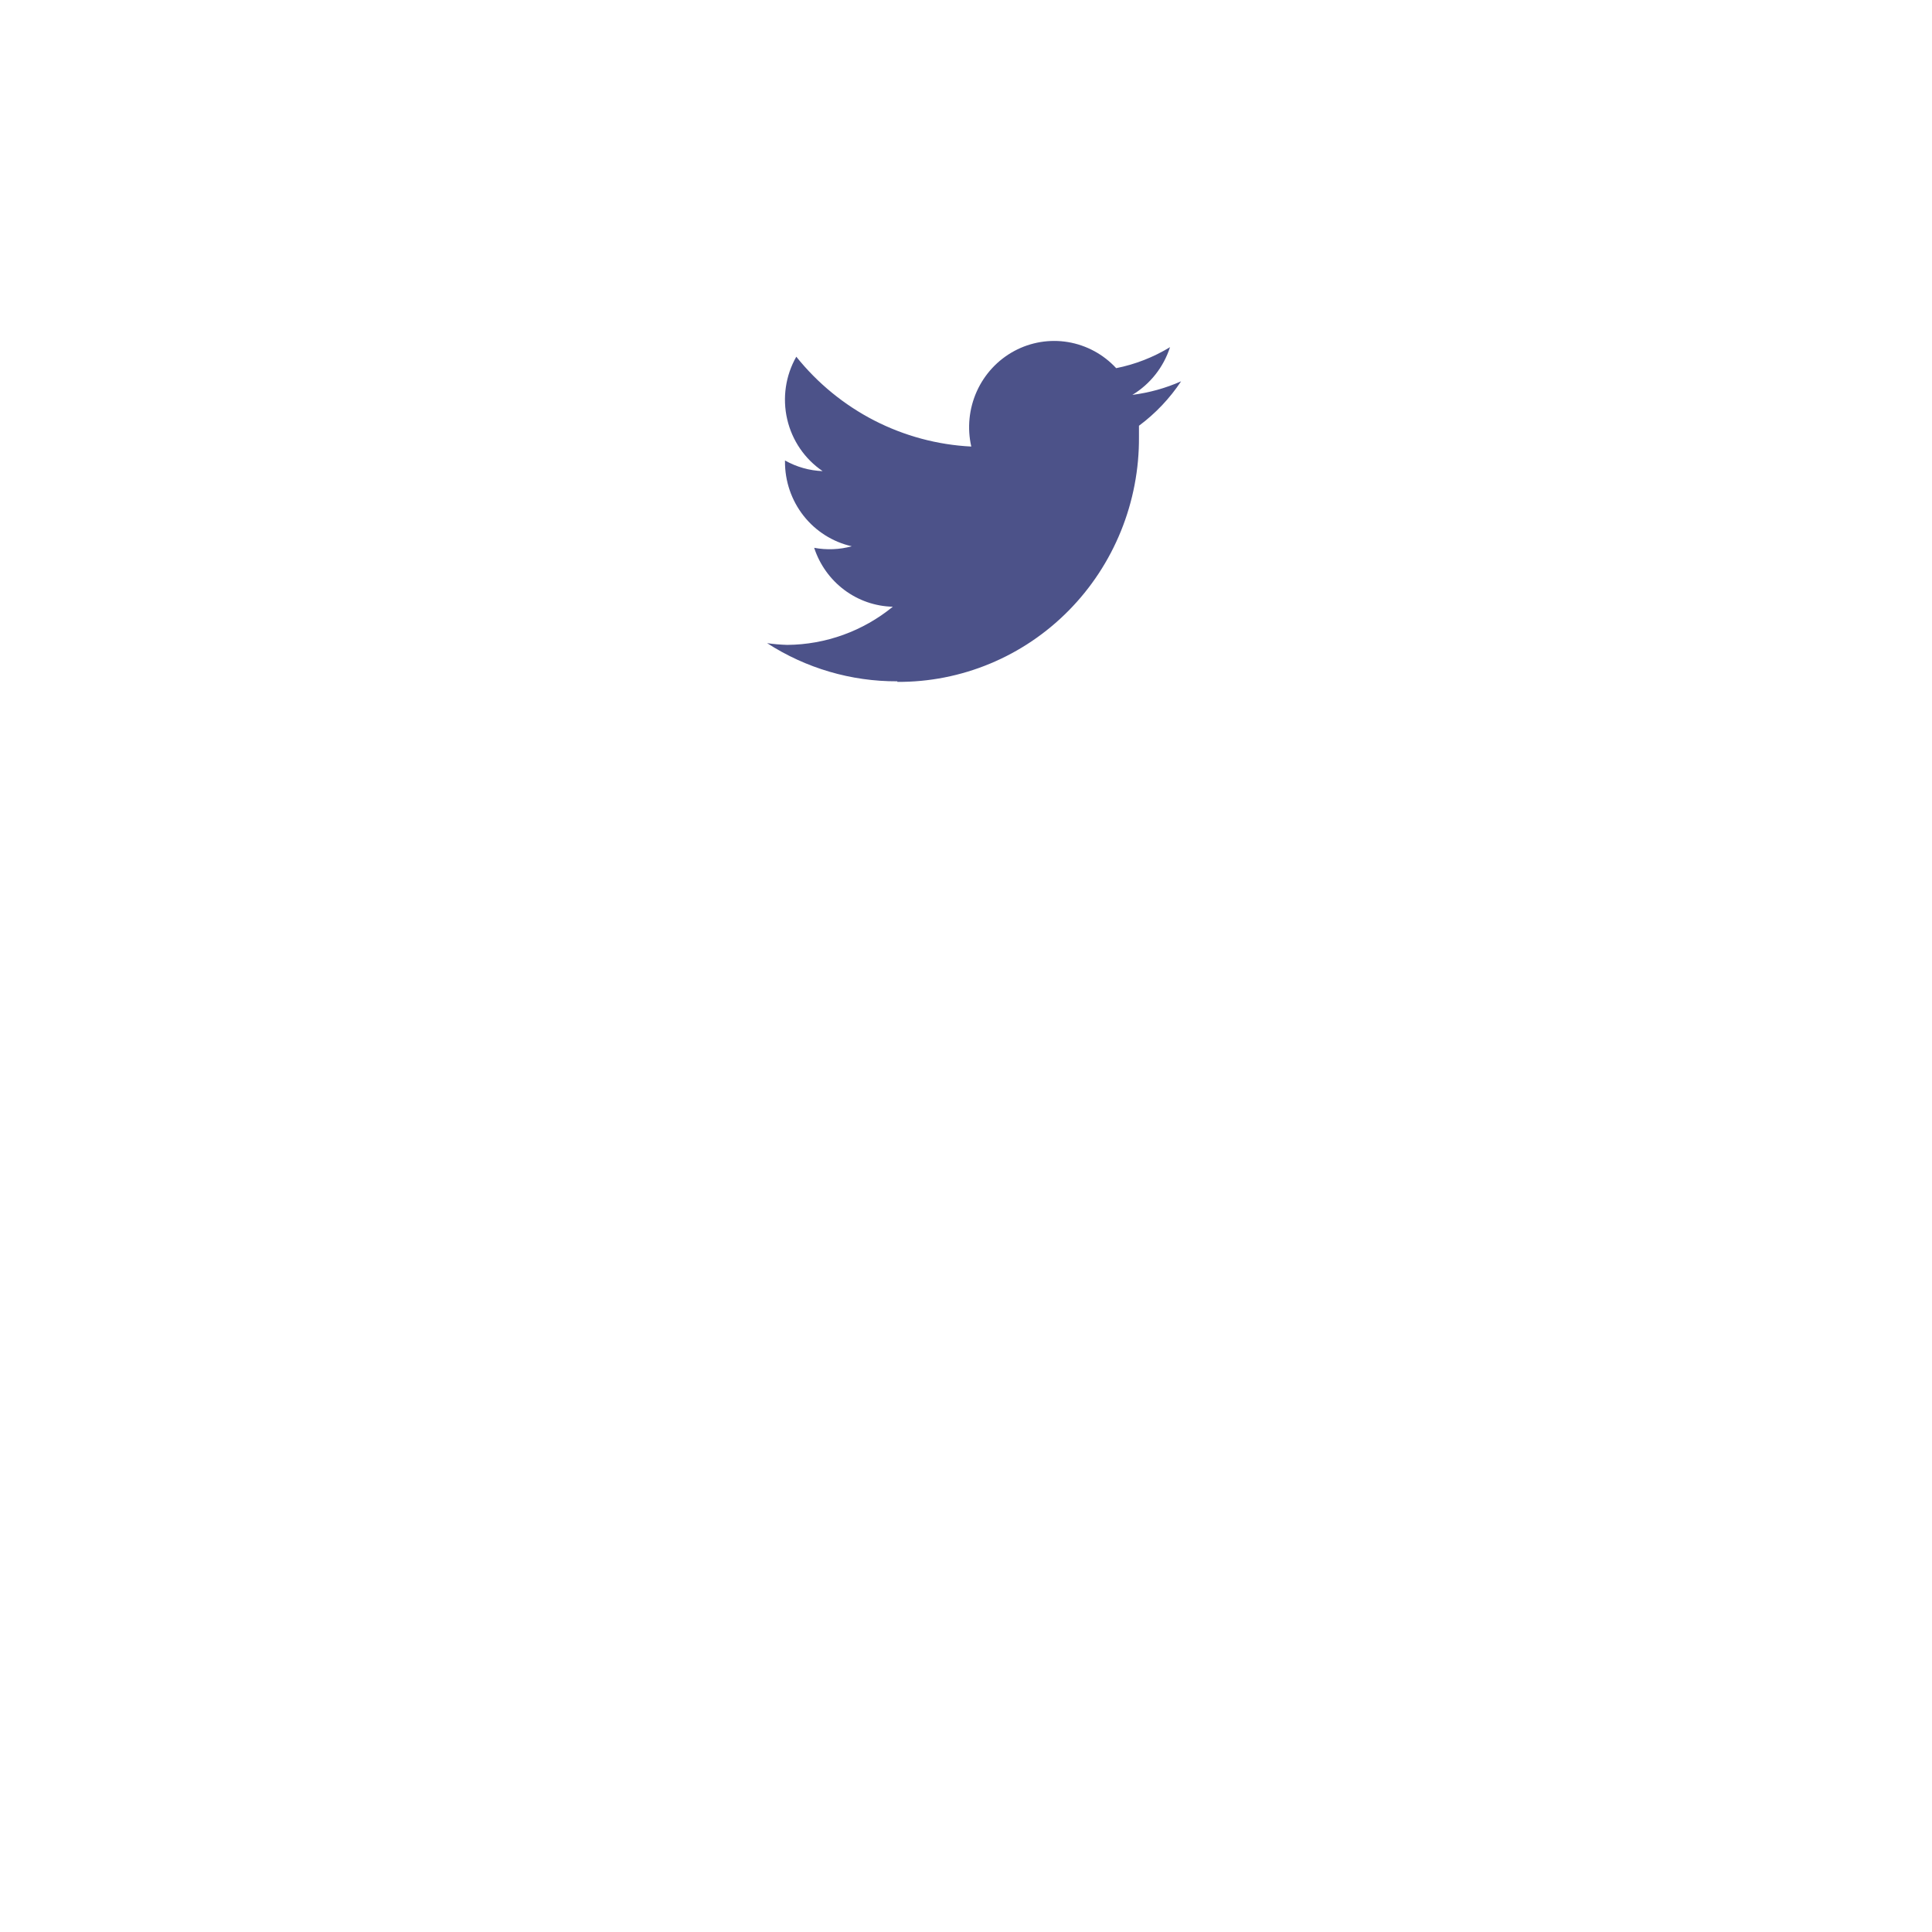 <svg width="68" height="68" viewBox="0 0 68 68" fill="none" xmlns="http://www.w3.org/2000/svg">
<g id="Group 108">
<g id="Ellipse 22" filter="url(#filter0_d_11_736)">
<circle cx="34" cy="18" r="16" fill="white"/>
<circle cx="34" cy="18" r="15.5" stroke="white"/>
</g>
<path id="Vector" opacity="0.7" d="M31.583 24C32.702 24.007 33.811 23.789 34.846 23.358C35.881 22.928 36.822 22.293 37.613 21.491C38.404 20.69 39.03 19.737 39.455 18.688C39.88 17.639 40.095 16.515 40.088 15.381V14.985C40.668 14.554 41.17 14.025 41.571 13.421C41.025 13.663 40.447 13.823 39.856 13.898C40.483 13.519 40.954 12.923 41.181 12.219C40.596 12.575 39.955 12.825 39.286 12.958C38.836 12.471 38.24 12.149 37.59 12.04C36.941 11.932 36.274 12.043 35.694 12.357C35.113 12.671 34.651 13.171 34.378 13.778C34.106 14.385 34.038 15.067 34.186 15.717C32.998 15.658 31.835 15.345 30.774 14.801C29.713 14.256 28.777 13.491 28.027 12.555C27.648 13.22 27.534 14.007 27.706 14.754C27.878 15.502 28.324 16.155 28.954 16.582C28.489 16.564 28.035 16.436 27.629 16.207V16.24C27.625 16.936 27.856 17.611 28.284 18.155C28.712 18.698 29.311 19.077 29.98 19.227C29.548 19.345 29.096 19.363 28.656 19.281C28.85 19.874 29.22 20.392 29.716 20.763C30.211 21.134 30.808 21.341 31.424 21.355C30.371 22.215 29.061 22.688 27.709 22.698C27.472 22.691 27.235 22.671 27 22.637C28.369 23.521 29.96 23.987 31.583 23.98" fill="#000958"/>
</g>
<defs>
<filter id="filter0_d_11_736" x="0" y="0" width="68" height="68" filterUnits="userSpaceOnUse" color-interpolation-filters="sRGB">
<feFlood flood-opacity="0" result="BackgroundImageFix"/>
<feColorMatrix in="SourceAlpha" type="matrix" values="0 0 0 0 0 0 0 0 0 0 0 0 0 0 0 0 0 0 127 0" result="hardAlpha"/>
<feMorphology radius="10" operator="erode" in="SourceAlpha" result="effect1_dropShadow_11_736"/>
<feOffset dy="16"/>
<feGaussianBlur stdDeviation="14"/>
<feComposite in2="hardAlpha" operator="out"/>
<feColorMatrix type="matrix" values="0 0 0 0 0.829 0 0 0 0 0.519 0 0 0 0 0.21 0 0 0 0.33 0"/>
<feBlend mode="normal" in2="BackgroundImageFix" result="effect1_dropShadow_11_736"/>
<feBlend mode="normal" in="SourceGraphic" in2="effect1_dropShadow_11_736" result="shape"/>
</filter>
</defs>
</svg>

